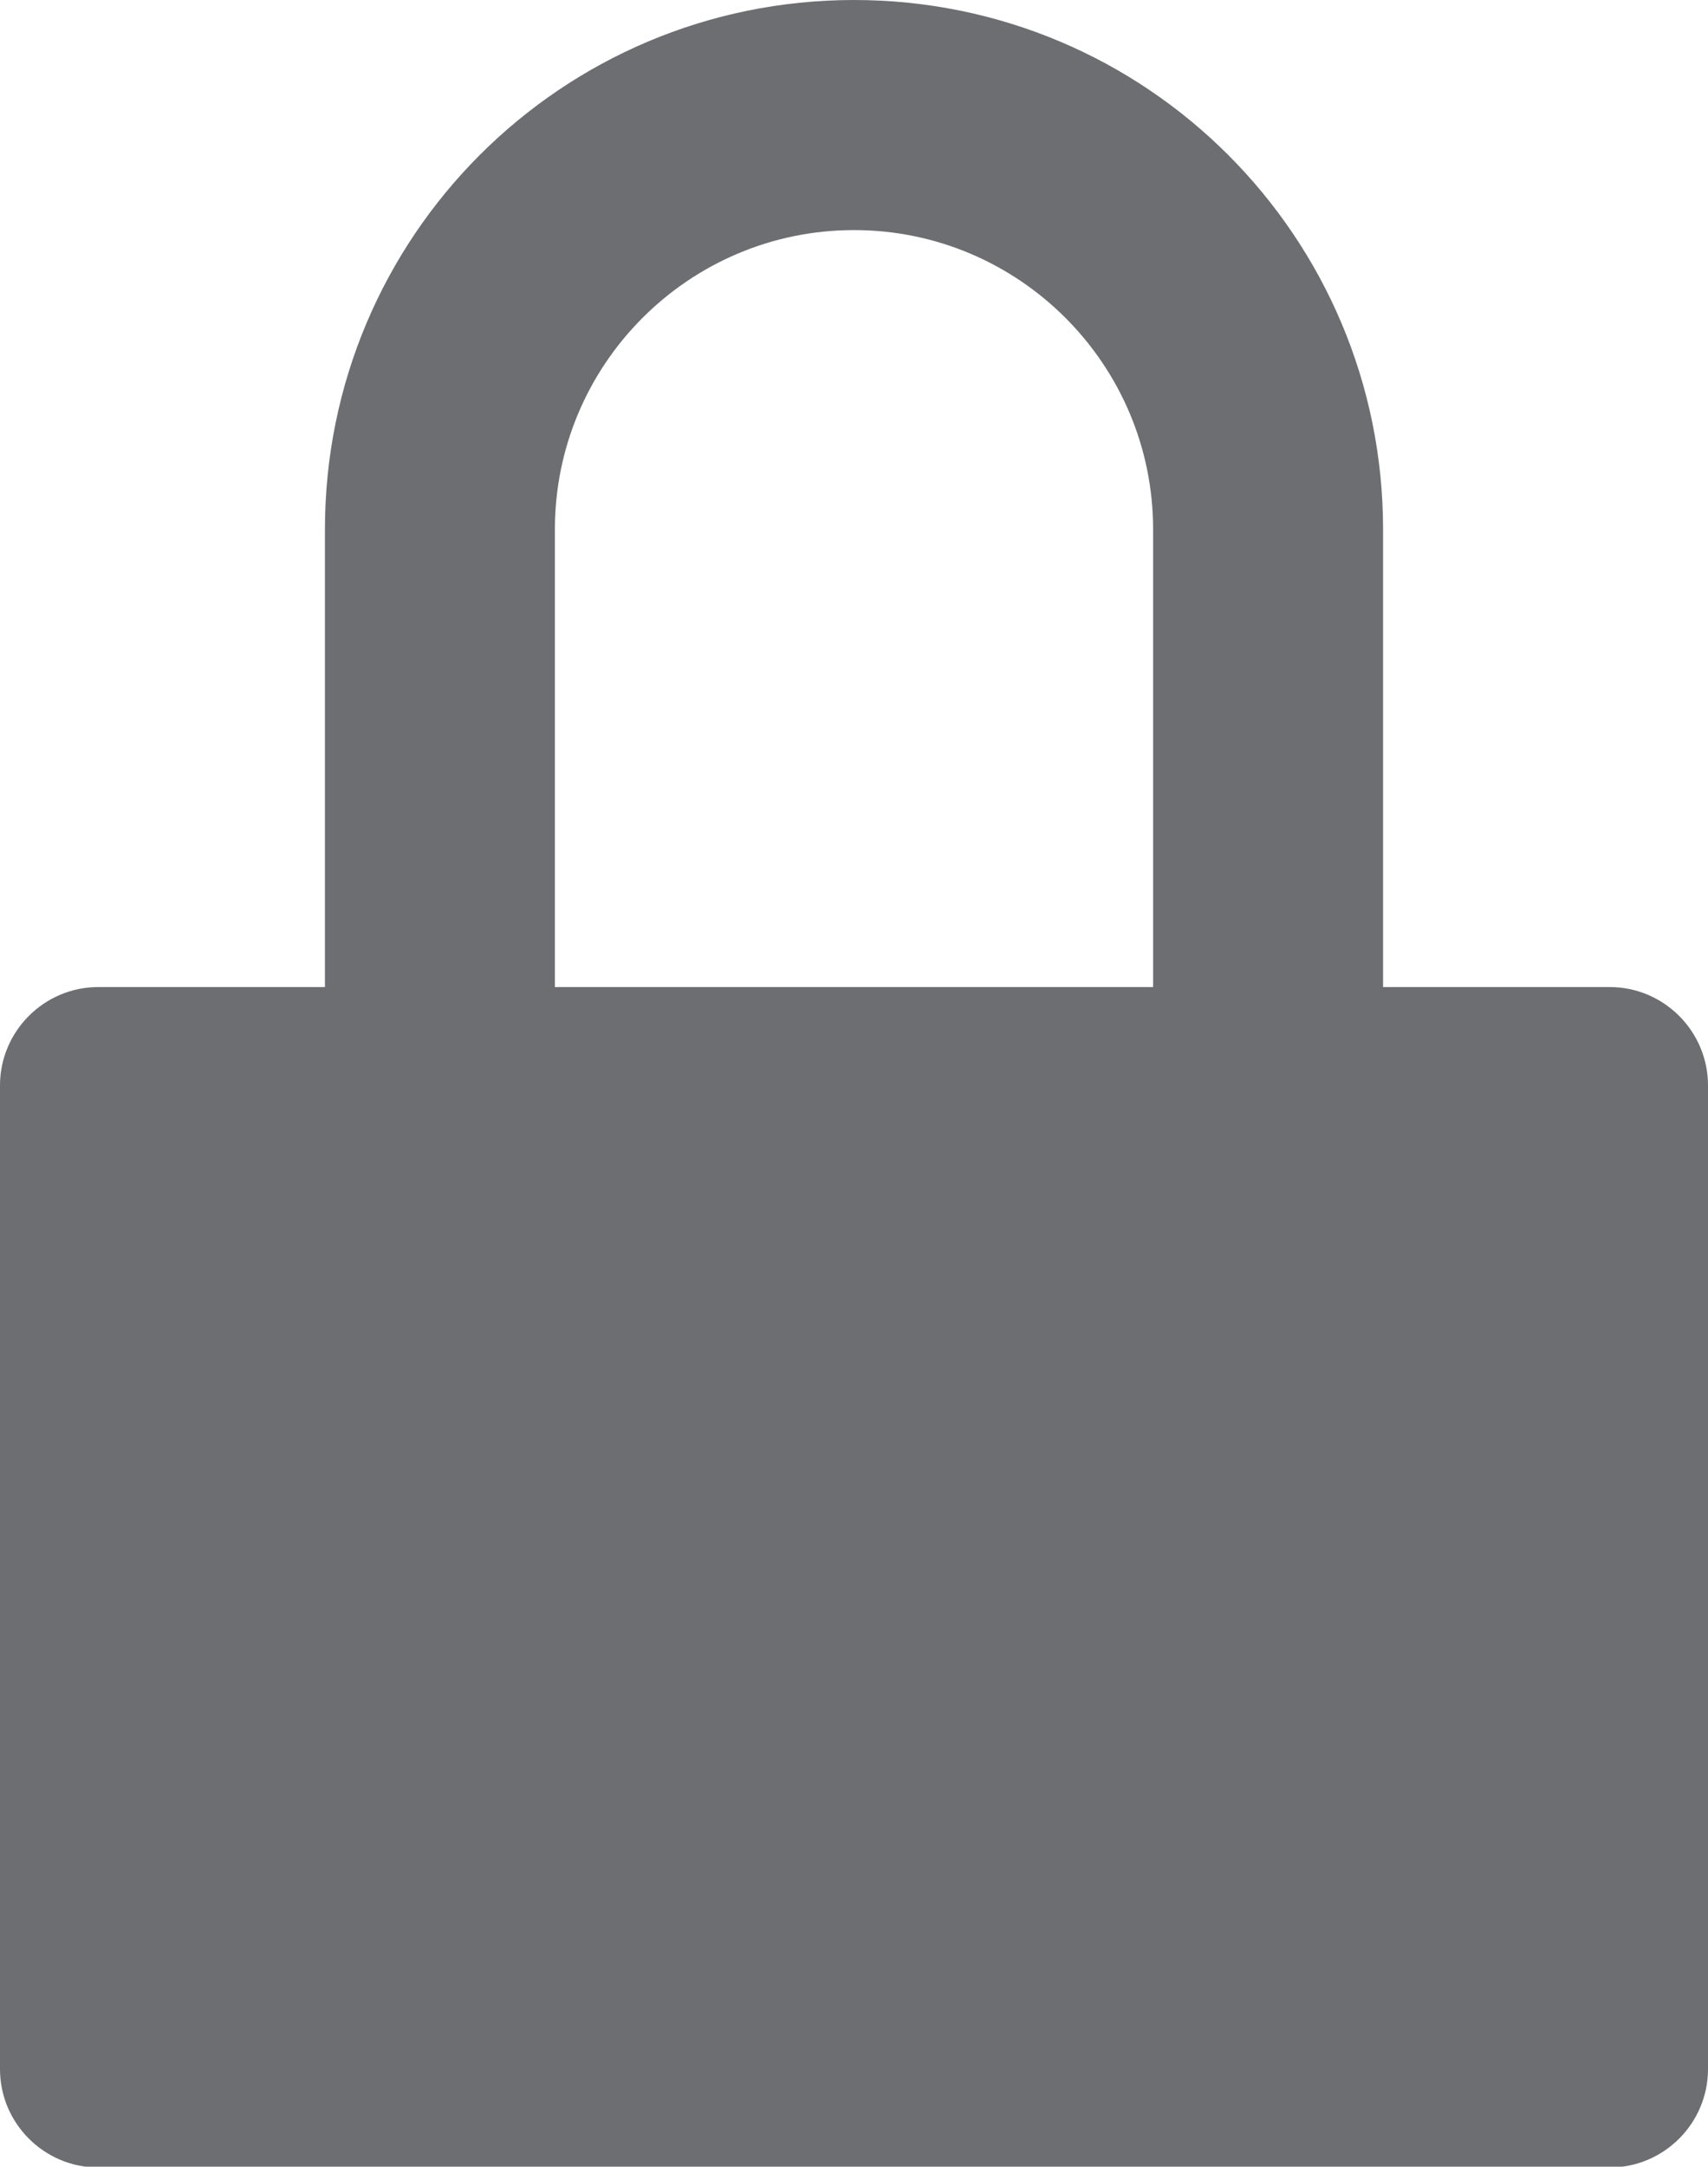 <?xml version="1.0" encoding="utf-8"?>
<!-- Generator: Adobe Illustrator 22.0.1, SVG Export Plug-In . SVG Version: 6.00 Build 0)  -->
<svg version="1.1" id="Слой_1" xmlns="http://www.w3.org/2000/svg" xmlns:xlink="http://www.w3.org/1999/xlink" x="0px" y="0px"
	 viewBox="0 0 205 259.9" style="enable-background:new 0 0 205 259.9;" xml:space="preserve">
<style type="text/css">
	.st0{fill:#6D6E71;}
</style>
<path class="st0" d="M193.2,118.4H166V63.5C166,28.4,137.6,0,102.5,0S39,28.4,39,63.5v54.9H11.8c-6.5,0-11.8,5.3-11.8,11.8v118
	c0,6.5,5.3,11.8,11.8,11.8h181.4c6.5,0,11.8-5.3,11.8-11.8v-118C205,123.7,199.7,118.4,193.2,118.4z M66.6,63.5
	c0-19.8,16.1-35.9,35.9-35.9s35.9,16.1,35.9,35.9v54.9H66.6V63.5z"/>
</svg>
